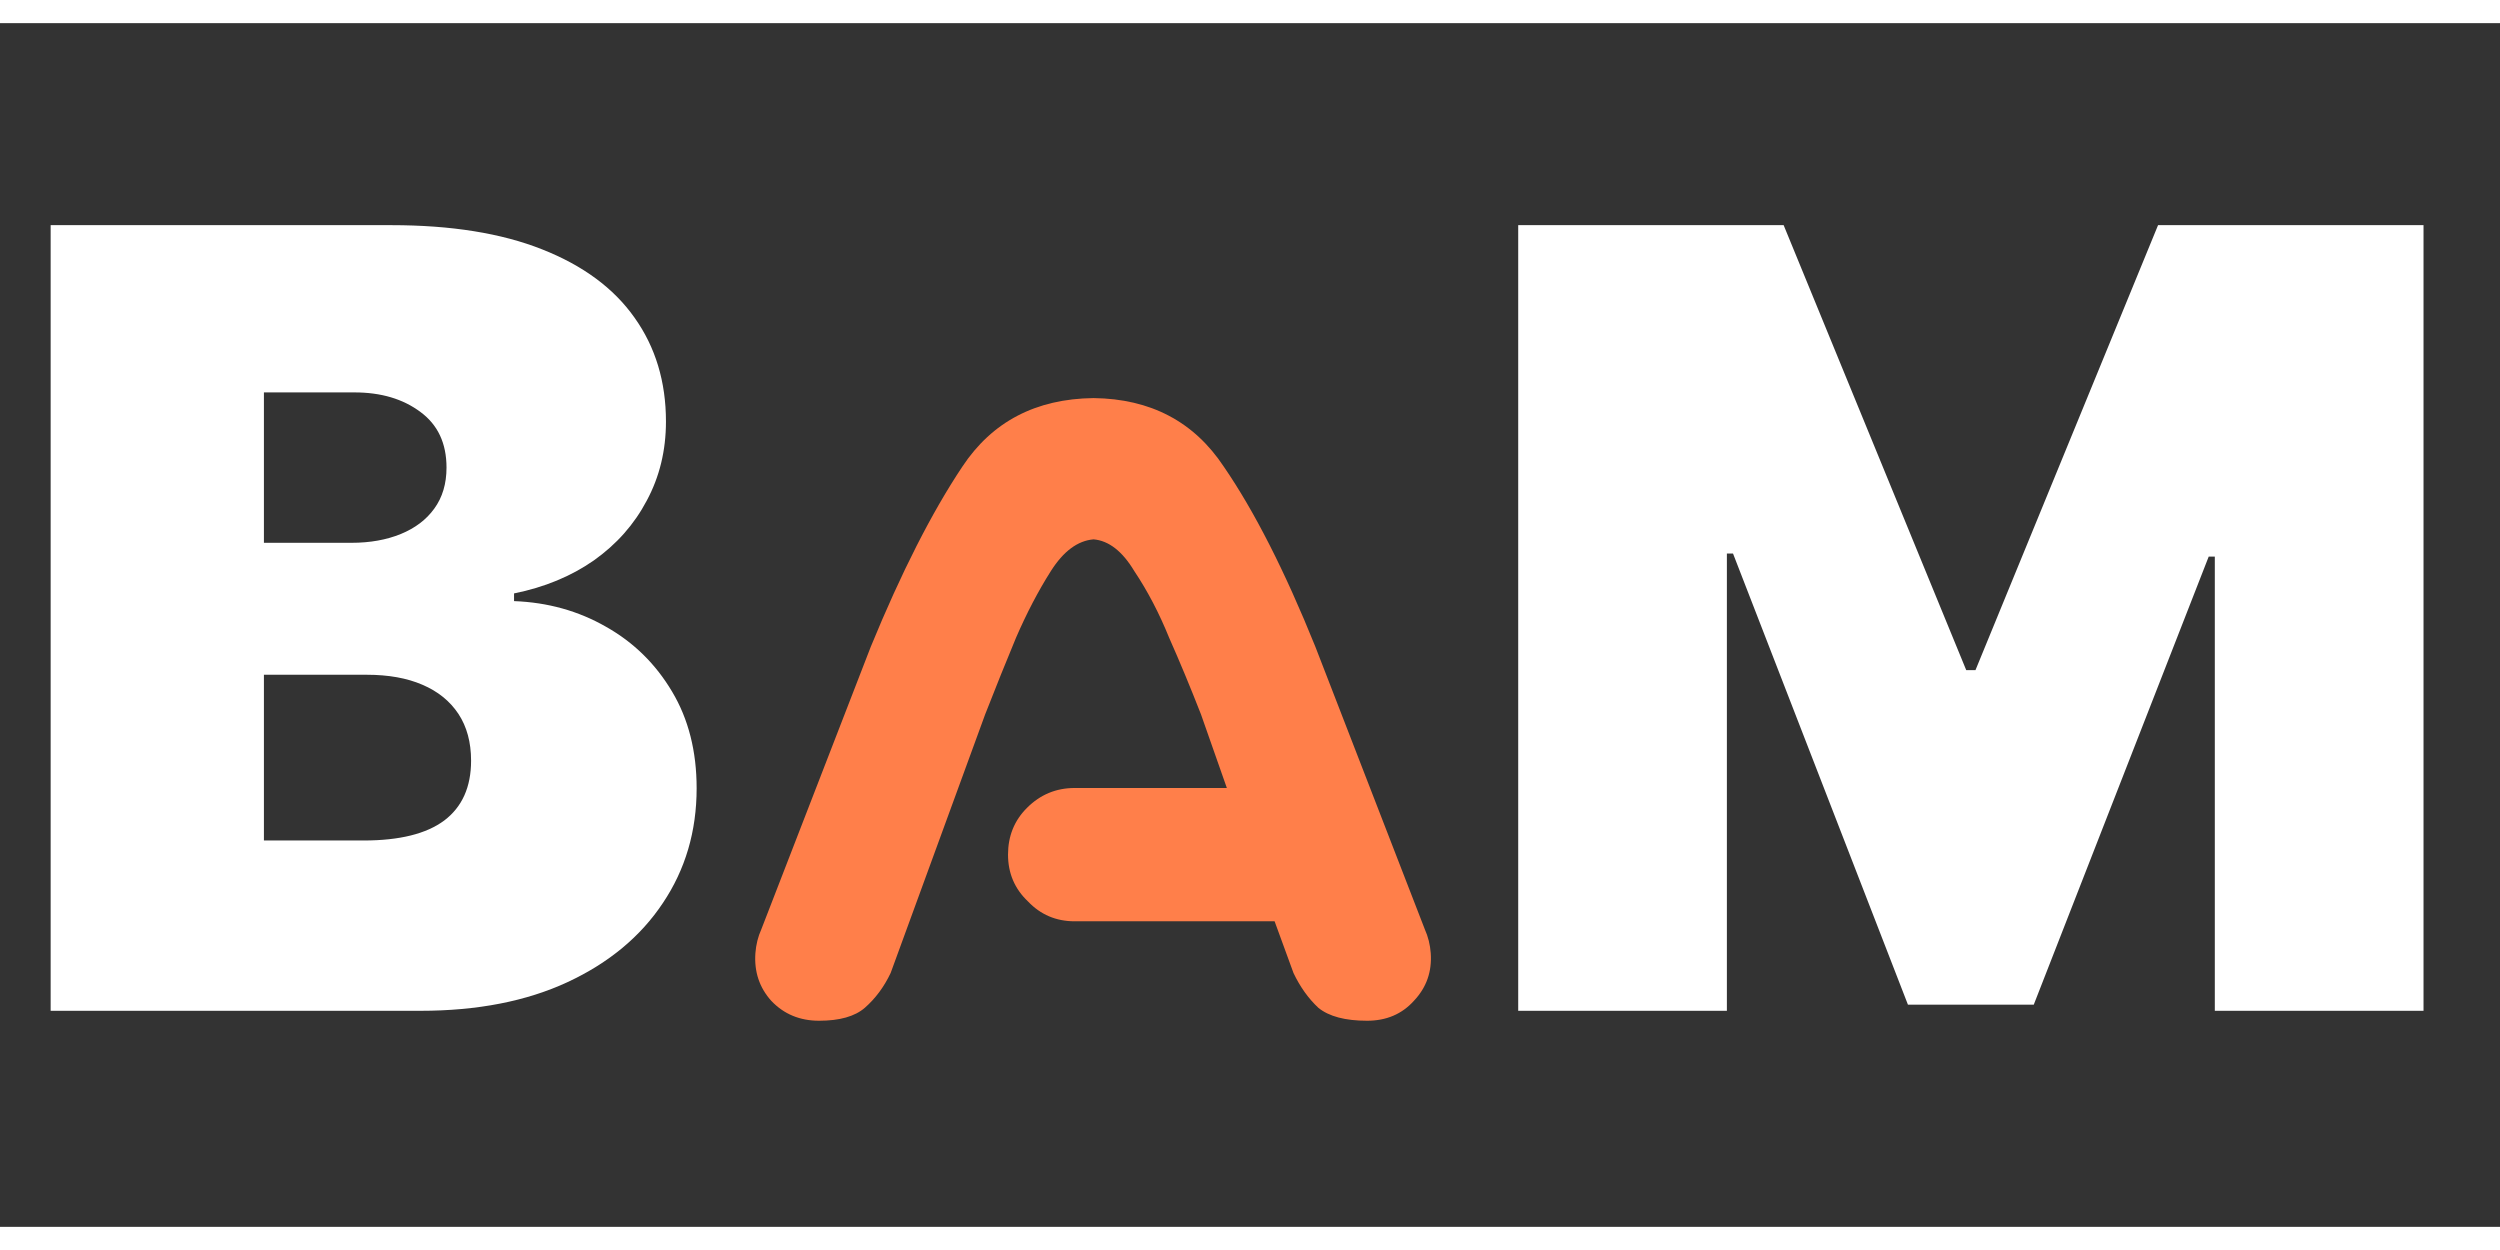 <svg width="100" height="50" viewBox="0 0 81 39" fill="none" xmlns="http://www.w3.org/2000/svg">
<rect x="0" y="0" width="81" height="39" fill="#333333" stroke="none"/>
<path d="M1.641 32V6.545H12.678C14.617 6.545 16.245 6.806 17.562 7.328C18.888 7.851 19.886 8.588 20.558 9.541C21.237 10.494 21.577 11.617 21.577 12.909C21.577 13.845 21.37 14.699 20.955 15.47C20.549 16.24 19.977 16.886 19.24 17.408C18.503 17.922 17.641 18.278 16.655 18.477V18.726C17.749 18.767 18.743 19.045 19.638 19.559C20.533 20.064 21.245 20.764 21.776 21.659C22.306 22.546 22.571 23.59 22.571 24.791C22.571 26.183 22.206 27.422 21.477 28.508C20.756 29.593 19.729 30.446 18.395 31.068C17.061 31.689 15.47 32 13.622 32H1.641ZM8.551 26.482H11.783C12.943 26.482 13.813 26.266 14.393 25.835C14.973 25.396 15.263 24.75 15.263 23.896C15.263 23.3 15.126 22.794 14.853 22.38C14.579 21.966 14.19 21.651 13.684 21.435C13.187 21.22 12.586 21.112 11.882 21.112H8.551V26.482ZM8.551 16.837H11.385C11.99 16.837 12.524 16.741 12.988 16.551C13.452 16.36 13.813 16.087 14.07 15.73C14.335 15.366 14.467 14.923 14.467 14.401C14.467 13.613 14.186 13.013 13.622 12.598C13.059 12.176 12.346 11.964 11.484 11.964H8.551V16.837ZM49.19 6.545H57.79L63.706 20.963H64.005L69.921 6.545H78.522V32H71.76V17.284H71.562L65.894 31.801H61.817L56.15 17.185H55.951V32H49.19V6.545Z" fill="white"/>
<path d="M32.66 26.94C32.66 26.339 32.864 25.834 33.273 25.426C33.702 24.996 34.218 24.781 34.819 24.781H39.75L38.912 22.396C38.568 21.516 38.225 20.689 37.881 19.915C37.559 19.12 37.183 18.4 36.753 17.756C36.366 17.111 35.926 16.768 35.432 16.725C34.916 16.768 34.454 17.111 34.046 17.756C33.638 18.4 33.262 19.12 32.918 19.915C32.596 20.689 32.263 21.516 31.919 22.396L28.857 30.775C28.643 31.227 28.363 31.602 28.02 31.903C27.697 32.183 27.203 32.322 26.537 32.322C25.914 32.322 25.398 32.107 24.99 31.678C24.604 31.248 24.432 30.732 24.475 30.131C24.496 29.852 24.561 29.594 24.668 29.357L28.213 20.205C29.201 17.799 30.189 15.854 31.178 14.372C32.145 12.911 33.562 12.17 35.432 12.148C37.279 12.17 38.687 12.911 39.653 14.372C40.642 15.812 41.63 17.756 42.618 20.205L46.163 29.357C46.27 29.594 46.335 29.852 46.356 30.131C46.399 30.732 46.217 31.248 45.809 31.678C45.422 32.107 44.917 32.322 44.294 32.322C43.585 32.322 43.059 32.183 42.715 31.903C42.393 31.602 42.124 31.227 41.909 30.775L41.297 29.1H34.819C34.218 29.1 33.713 28.885 33.305 28.455C32.875 28.047 32.66 27.542 32.66 26.94Z" fill="#FF7F4A"/>
</svg>
